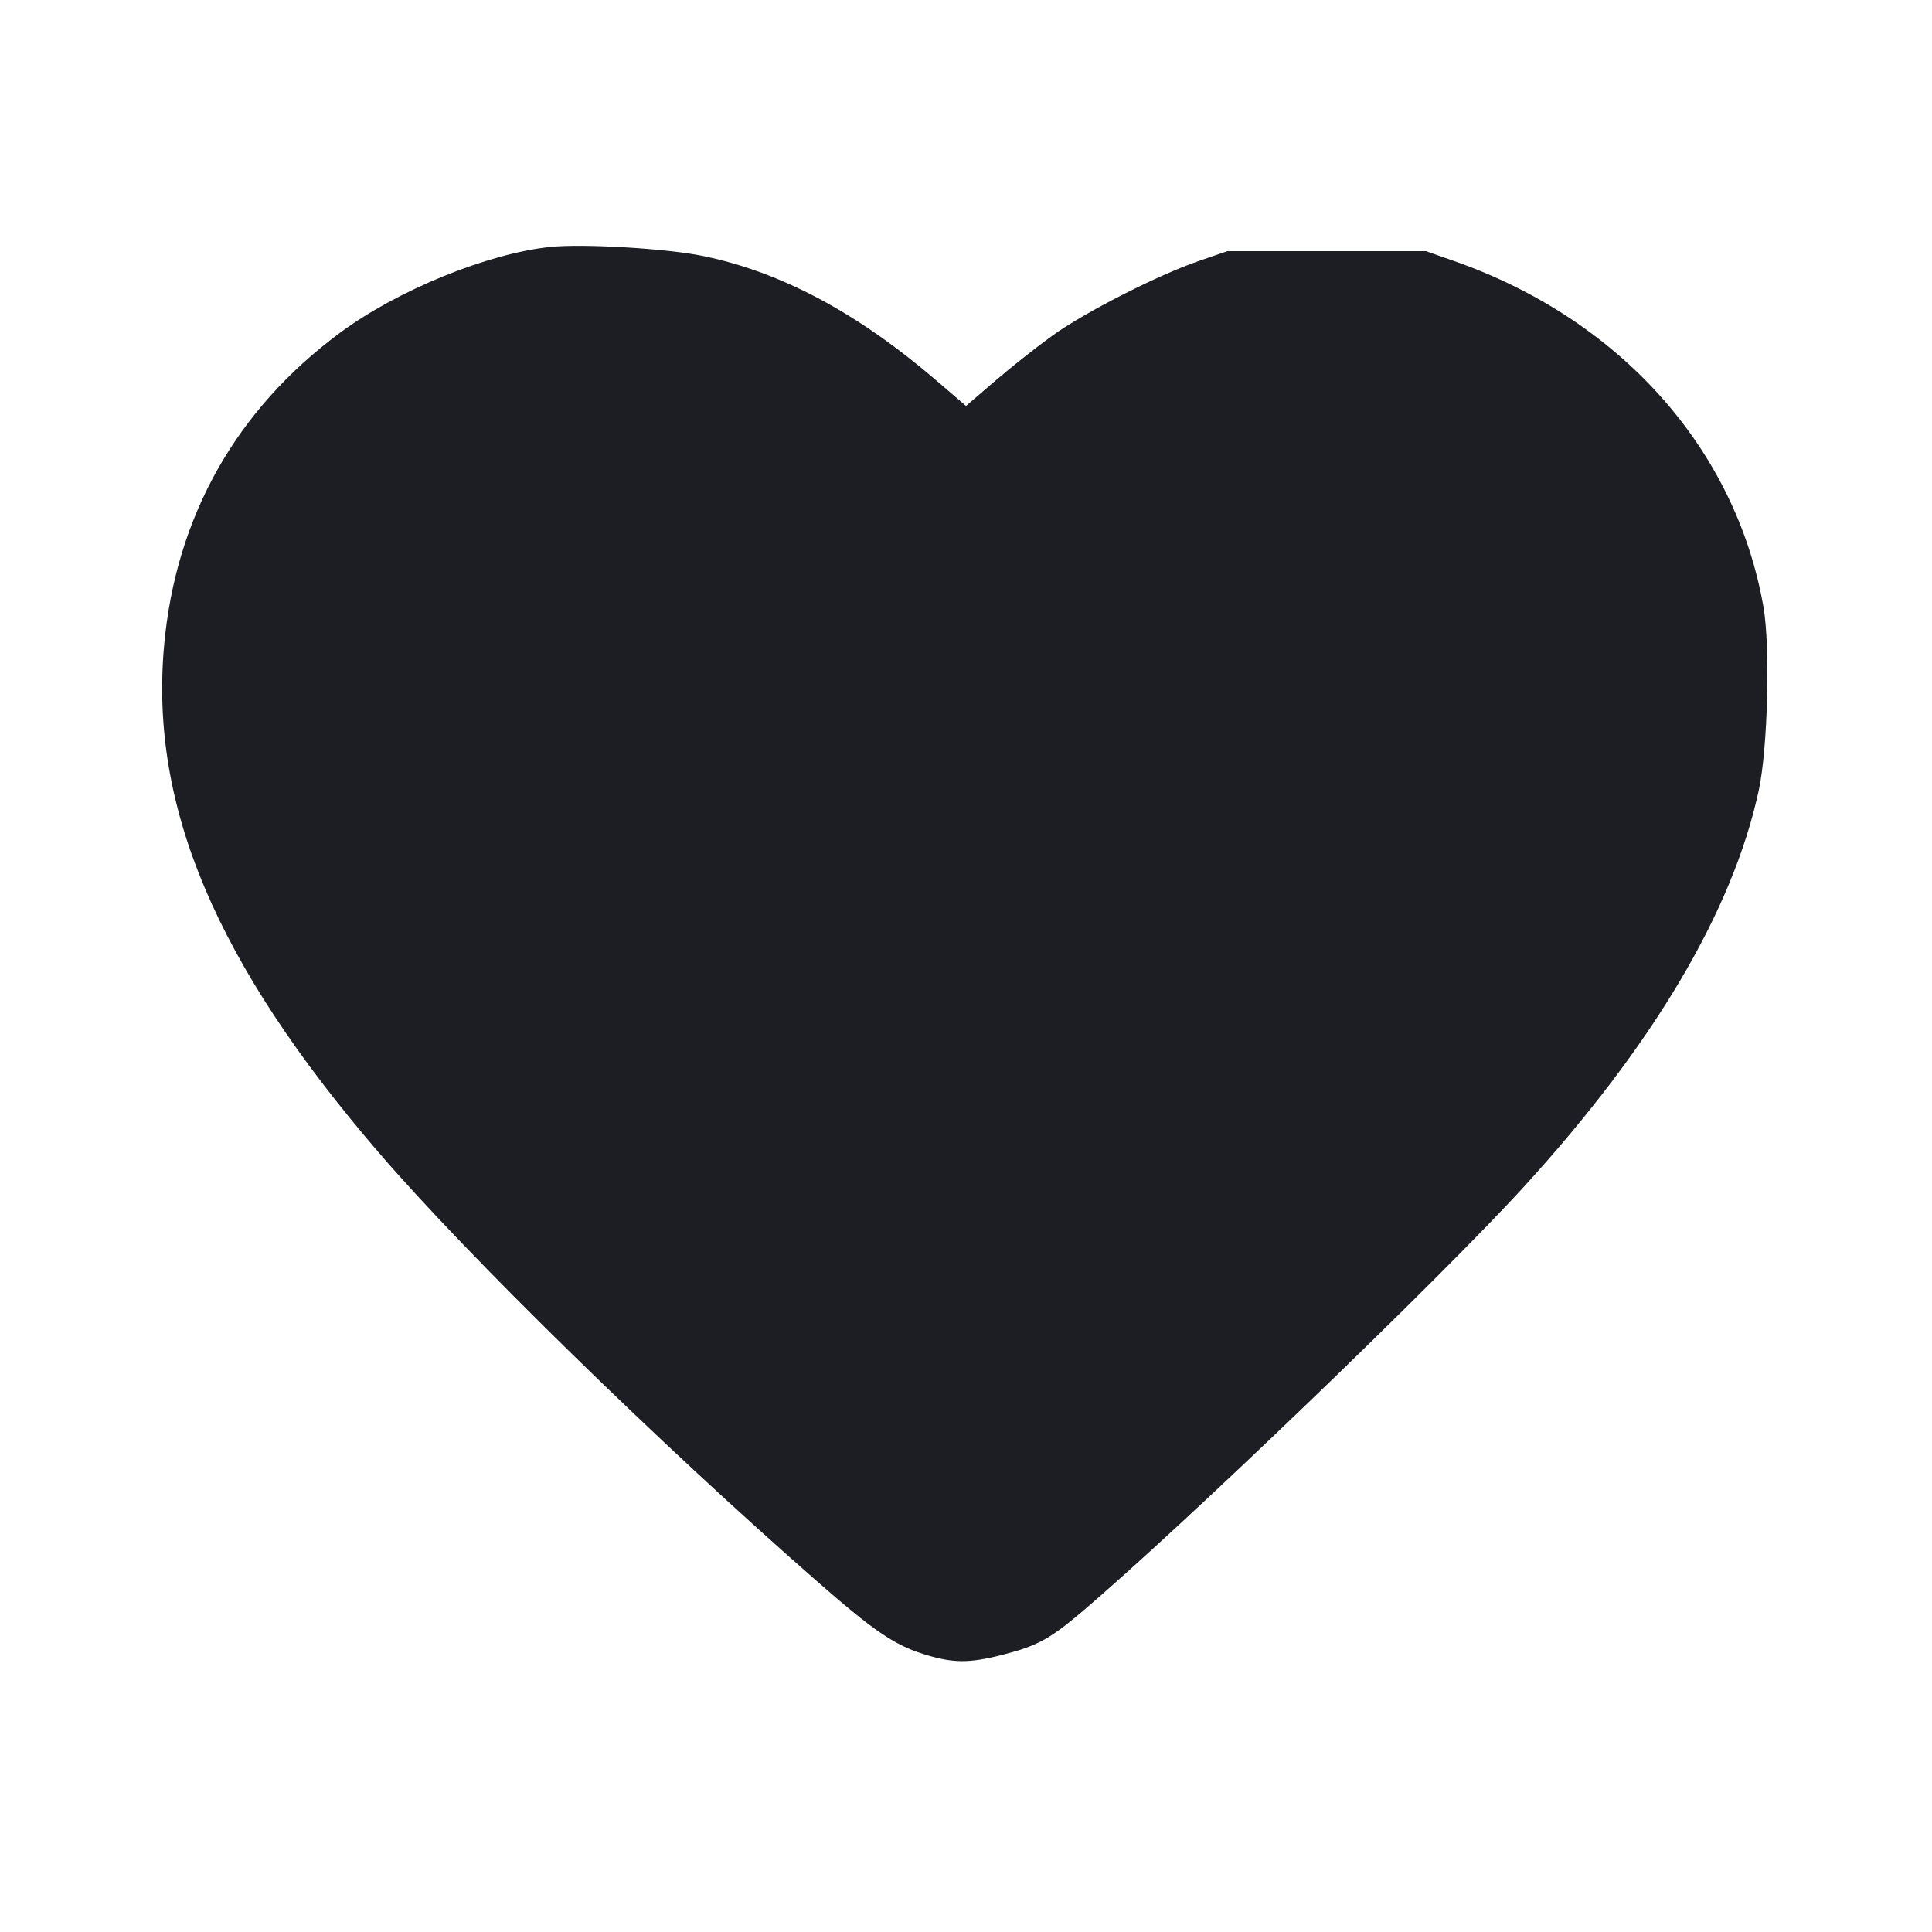 <svg viewBox="0 0 2400 2400" fill="none" xmlns="http://www.w3.org/2000/svg"><path d="M684.000 306.720 C 606.078 314.734,494.054 360.370,422.629 413.197 C 293.215 508.913,218.315 641.925,203.874 801.674 C 185.795 1001.670,268.145 1196.300,470.439 1431.686 C 581.267 1560.644,816.924 1791.128,1016.000 1965.271 C 1084.621 2025.298,1110.751 2043.183,1146.339 2054.484 C 1183.080 2066.152,1203.229 2066.410,1244.987 2055.748 C 1287.701 2044.842,1303.742 2036.259,1342.200 2003.729 C 1466.182 1898.859,1786.934 1590.511,1893.238 1474.000 C 2053.970 1297.834,2152.360 1131.785,2184.766 982.000 C 2195.978 930.177,2199.236 803.311,2190.622 754.000 C 2156.280 557.419,2012.585 396.631,1806.681 324.391 L 1771.363 312.000 1648.000 312.000 L 1524.637 312.000 1489.319 324.169 C 1437.888 341.890,1347.323 388.072,1307.048 417.115 C 1287.825 430.978,1255.875 456.262,1236.048 473.302 L 1200.000 504.285 1163.952 473.302 C 1065.733 388.886,970.811 338.124,873.645 318.054 C 828.383 308.704,724.862 302.518,684.000 306.720 " fill="#1D1E23" stroke="none" fill-rule="evenodd"/></svg>